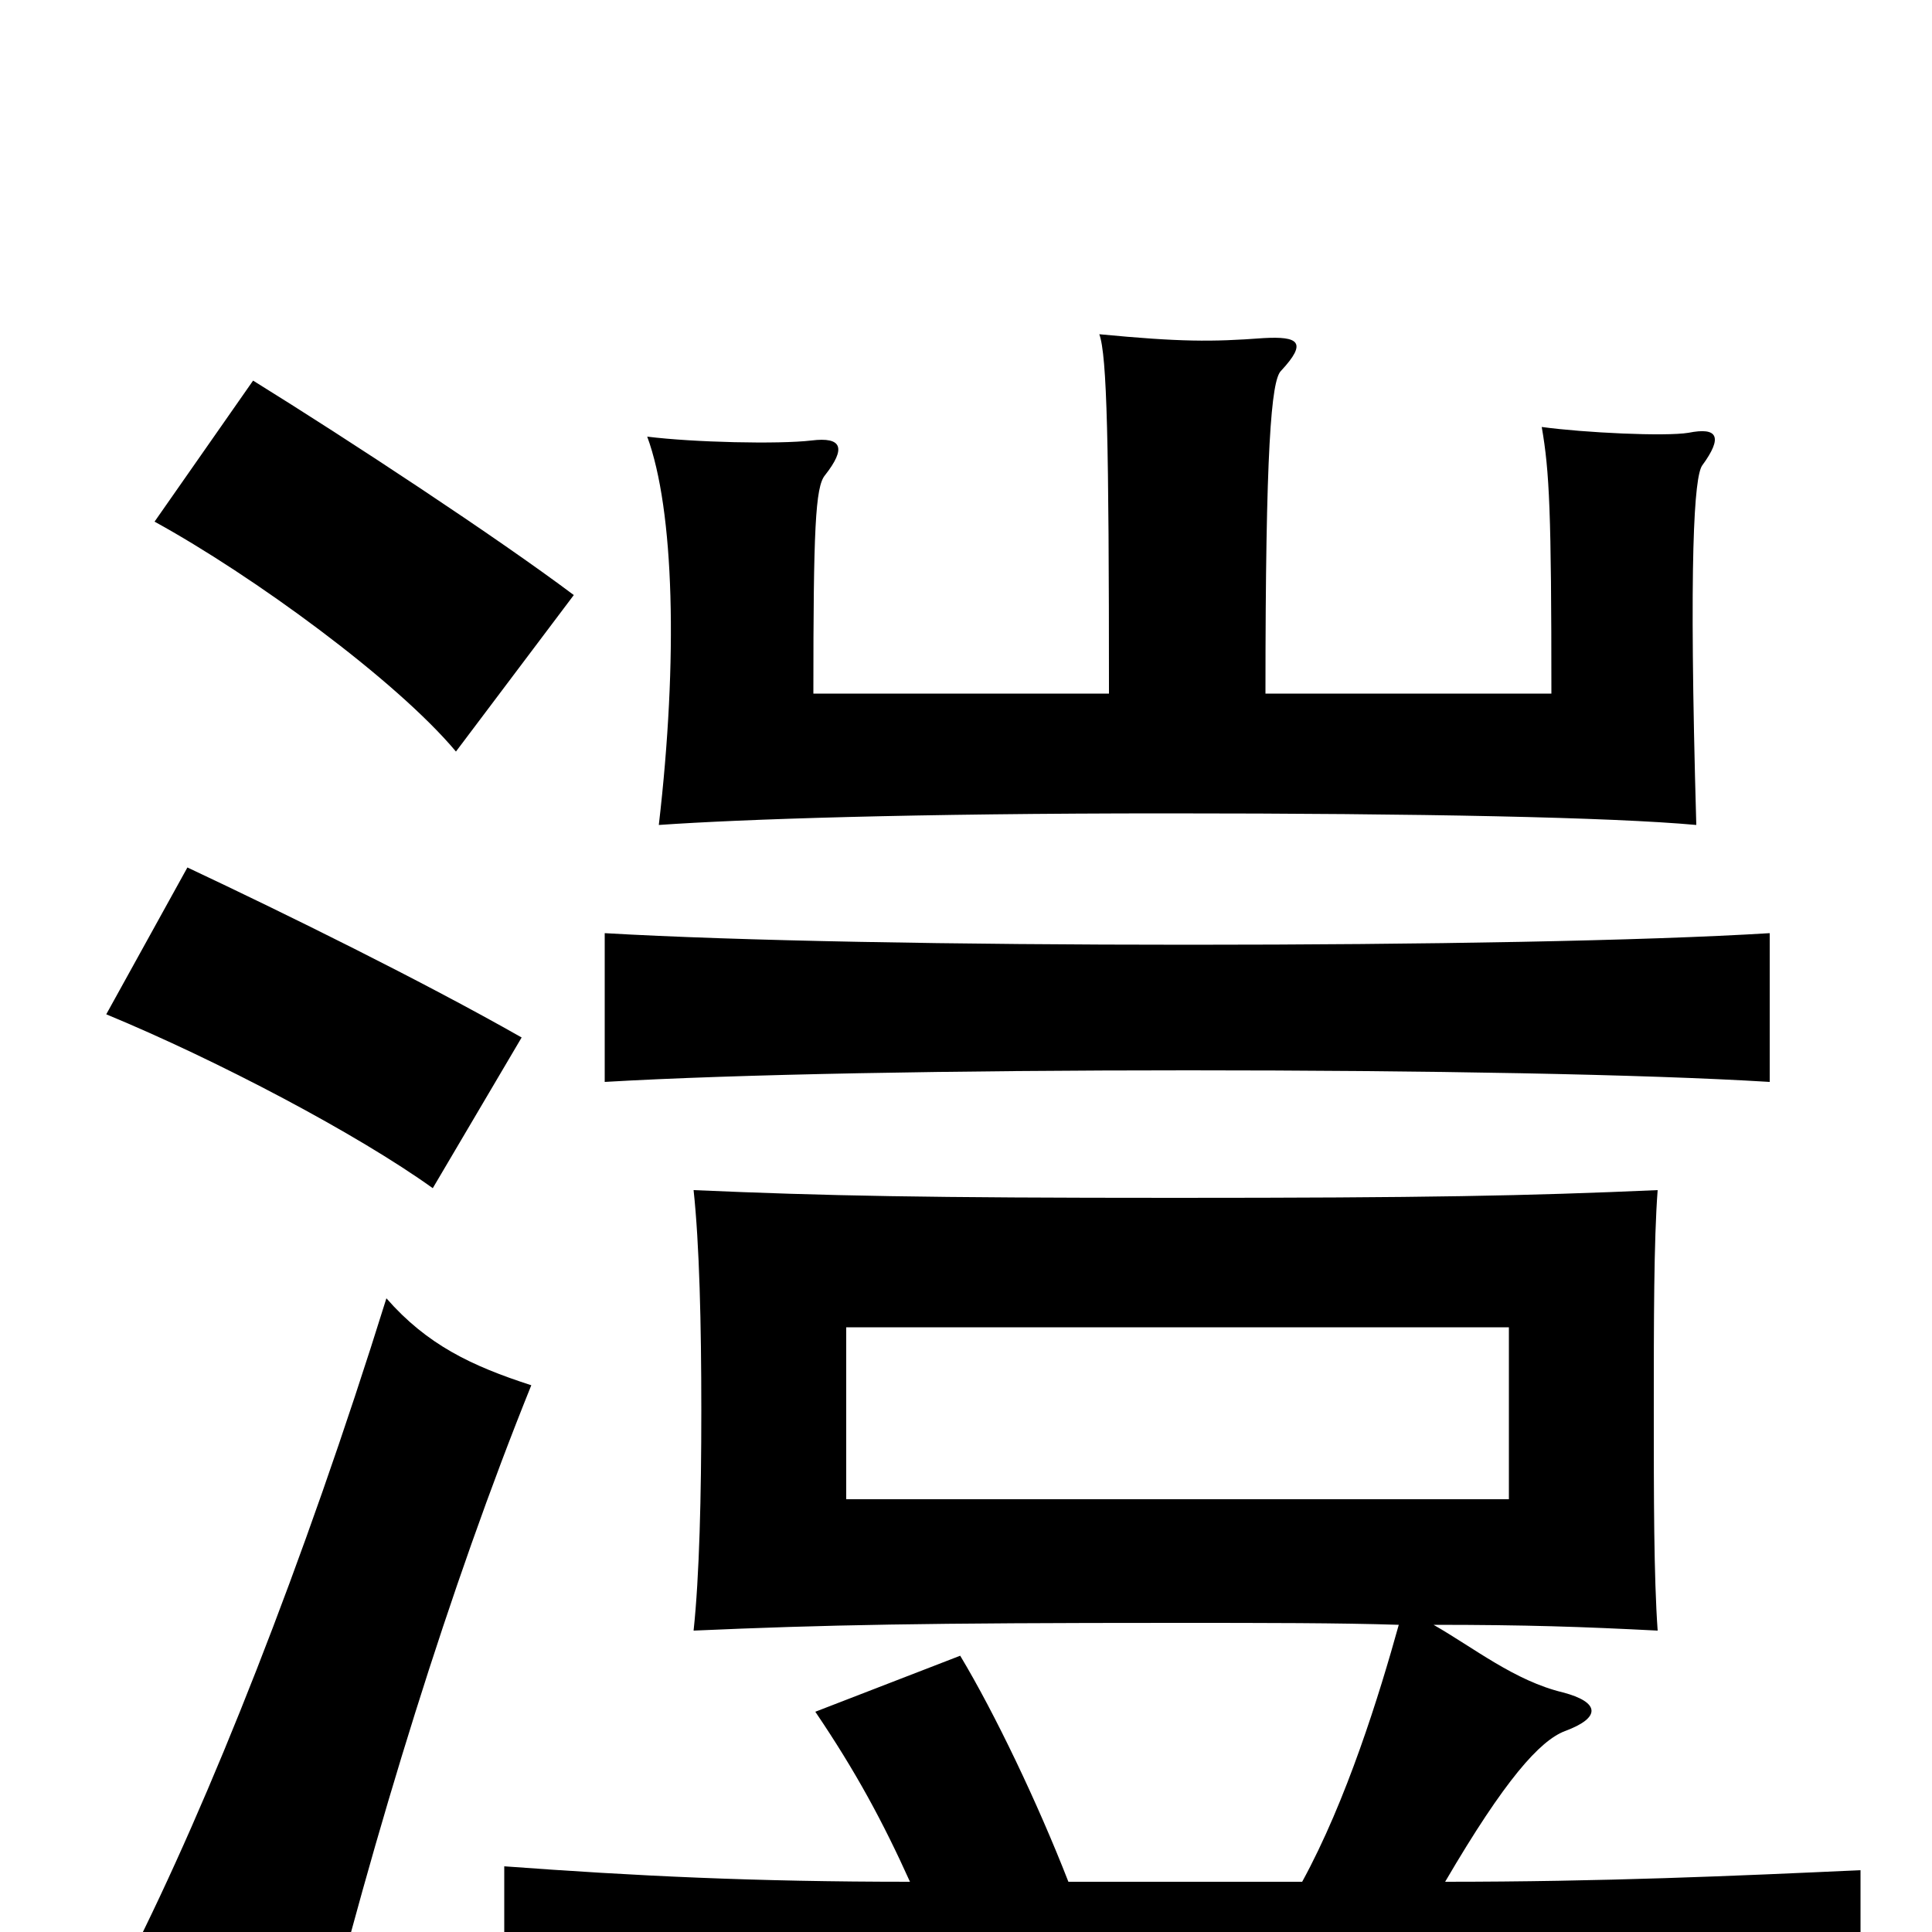 <svg xmlns="http://www.w3.org/2000/svg" viewBox="0 -1000 1000 1000">
	<path fill="#000000" d="M438 -313H781V-224H438ZM655 -641C655 -768 658 -803 663 -808C677 -823 672 -826 654 -825C627 -823 611 -823 569 -827C573 -816 574 -771 574 -641H421C421 -726 422 -748 427 -754C438 -768 436 -774 420 -772C403 -770 359 -771 335 -774C349 -736 351 -659 341 -573C384 -576 472 -579 604 -579C736 -579 834 -577 878 -573C874 -713 877 -753 881 -759C892 -774 889 -779 874 -776C862 -774 820 -776 798 -779C802 -756 803 -735 803 -641ZM615 -446C737 -446 851 -444 916 -440V-517C851 -513 737 -511 615 -511C495 -511 382 -513 313 -517V-440C381 -444 495 -446 615 -446ZM742 -159C790 -159 819 -158 858 -156C856 -184 856 -226 856 -270C856 -315 856 -358 858 -384C790 -381 738 -380 608 -380C479 -380 428 -381 359 -384C362 -356 363 -315 363 -270C363 -226 362 -184 359 -156C427 -159 479 -160 608 -160C655 -160 693 -160 724 -159C714 -123 697 -68 674 -26H553C537 -67 515 -113 497 -143L422 -114C443 -83 457 -57 471 -26C390 -26 329 -29 261 -34V46C329 42 409 41 603 41C793 41 879 43 963 47V-32C898 -29 829 -26 748 -26C779 -79 797 -99 810 -104C829 -111 828 -119 809 -124C784 -130 763 -147 742 -159ZM297 -692C257 -722 181 -772 131 -803L80 -730C131 -702 205 -648 236 -611ZM270 -463C219 -492 148 -527 97 -551L55 -475C113 -451 185 -413 224 -385ZM275 -283C244 -293 221 -304 200 -328C157 -190 108 -67 67 14C103 29 128 43 163 72C194 -53 233 -179 275 -283Z"/>
</svg>